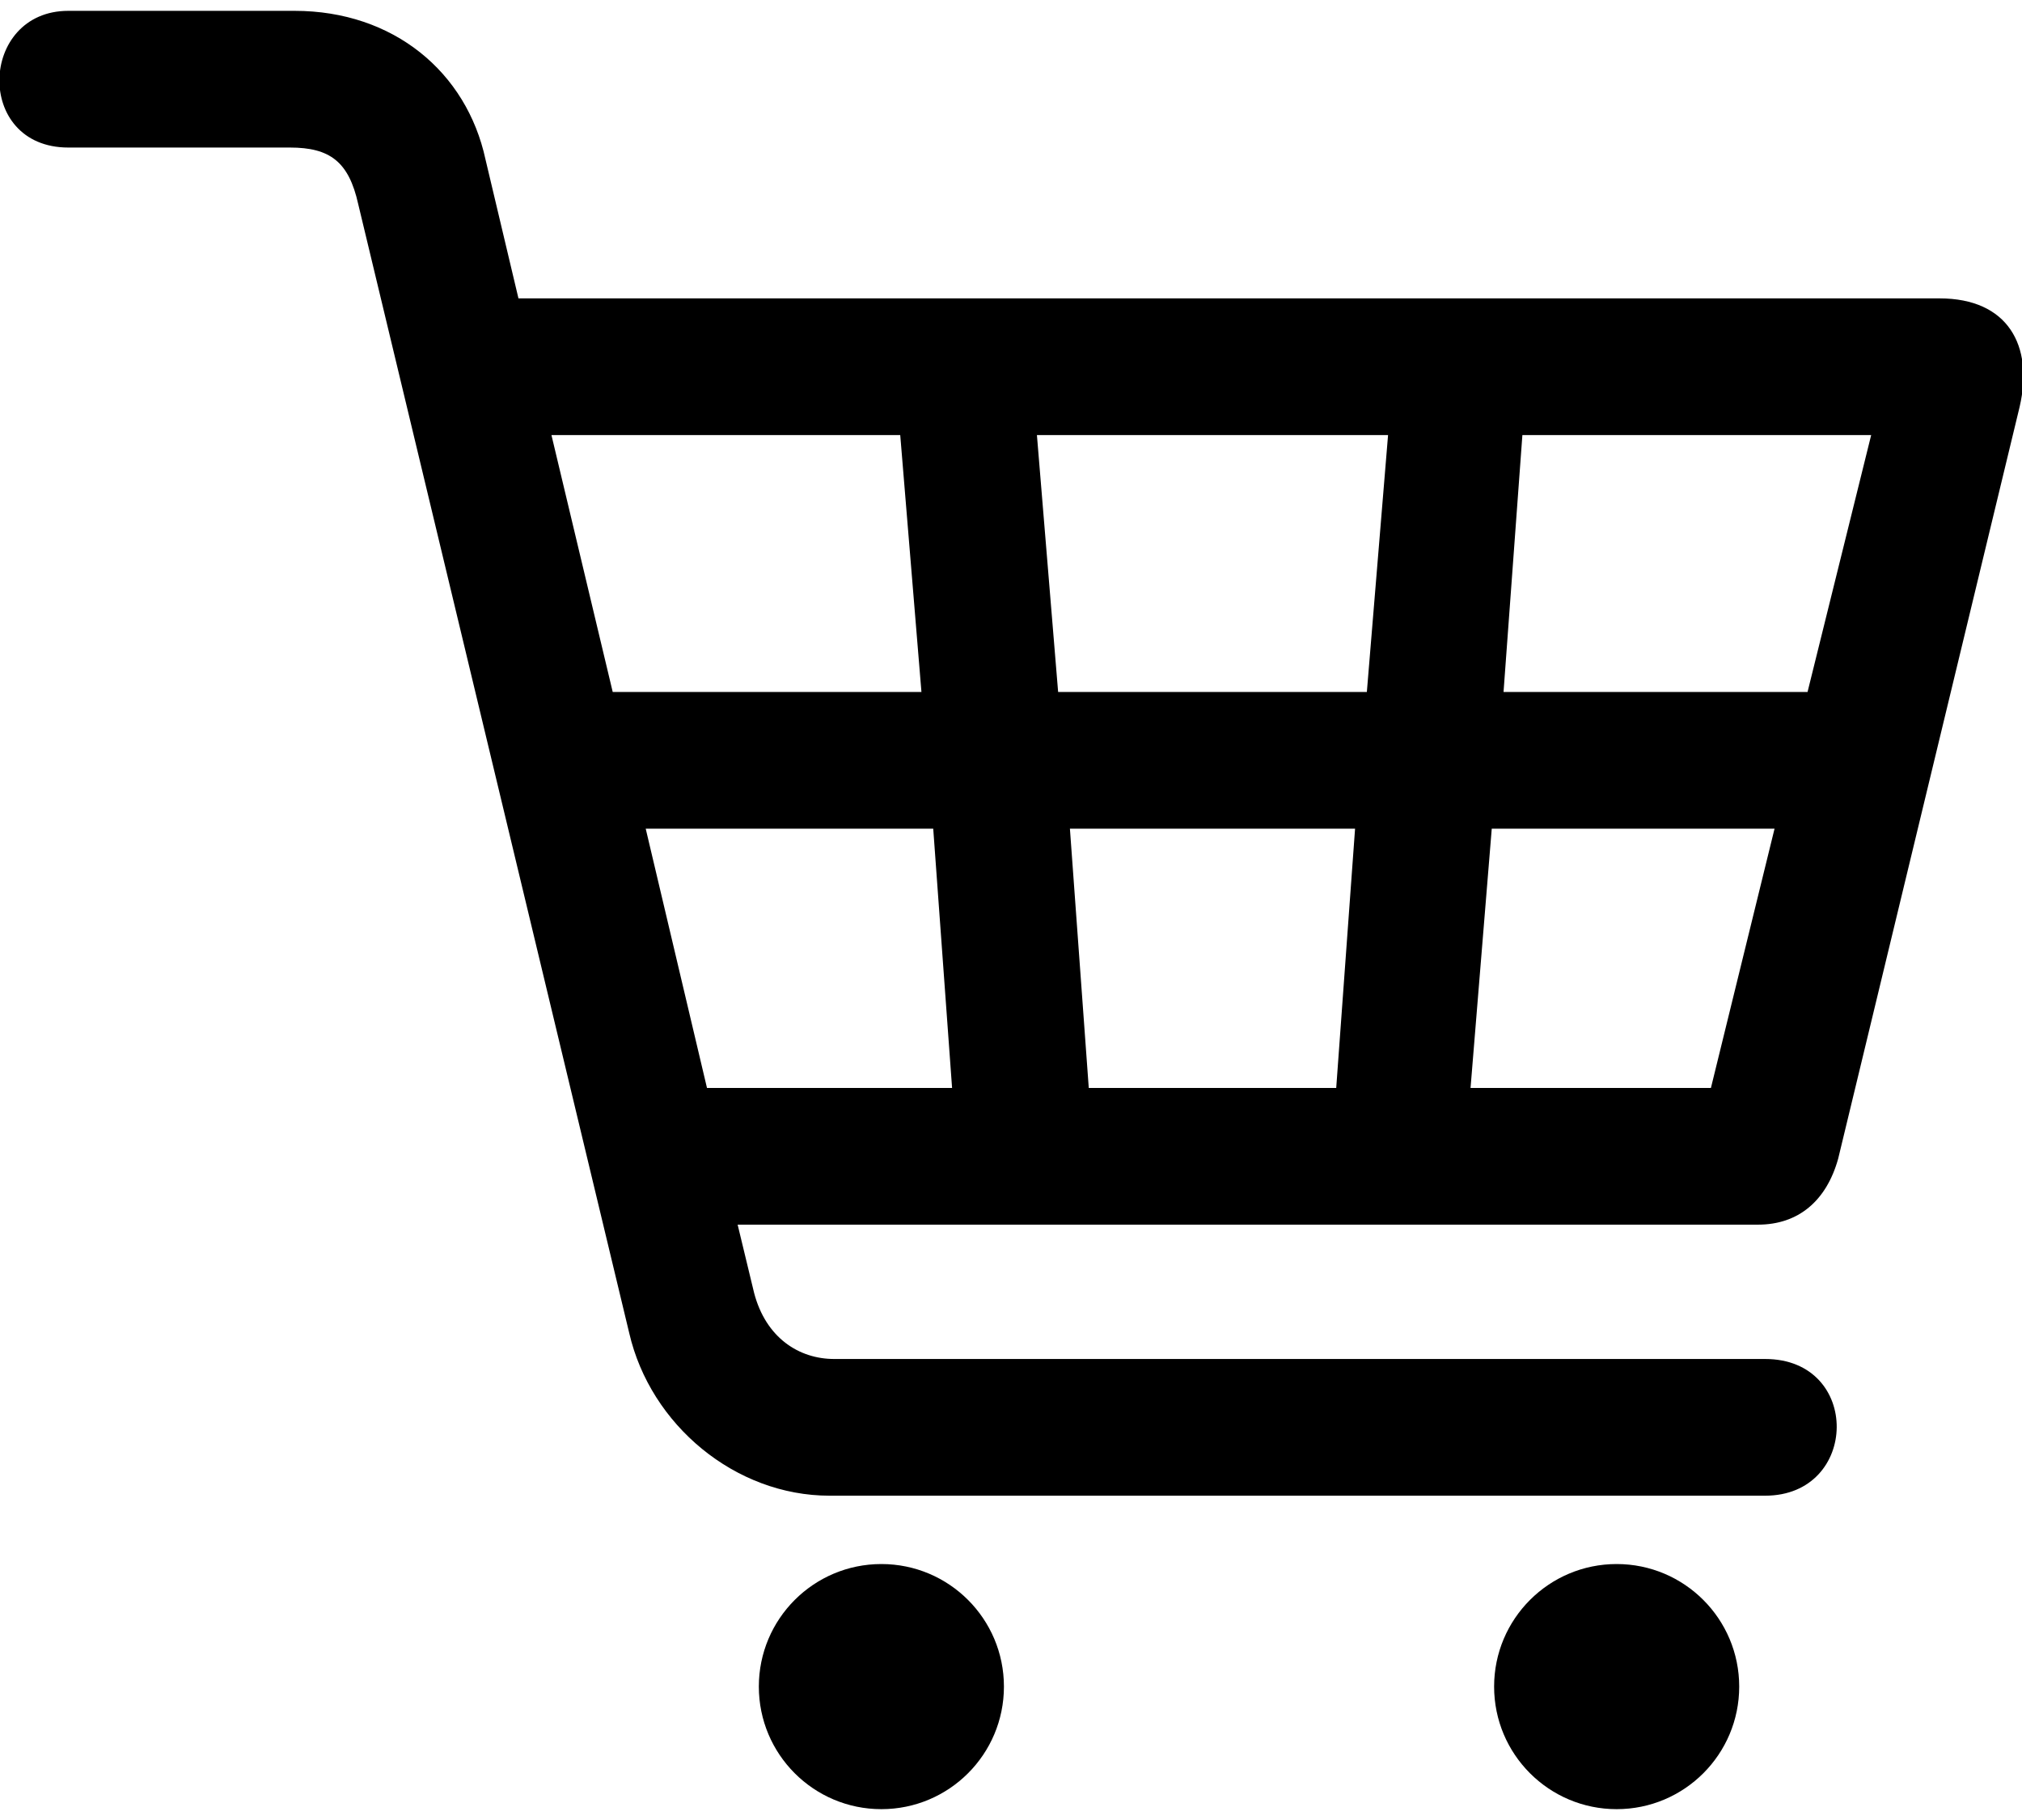 <?xml version="1.0" encoding="UTF-8"?>
<!DOCTYPE svg PUBLIC "-//W3C//DTD SVG 1.1//EN" "http://www.w3.org/Graphics/SVG/1.1/DTD/svg11.dtd">
<!-- Creator: CorelDRAW 2019 (64-Bit) -->
<svg xmlns="http://www.w3.org/2000/svg" xml:space="preserve" width="30px" height="27px" version="1.1" style="shape-rendering:geometricPrecision; text-rendering:geometricPrecision; image-rendering:optimizeQuality; fill-rule:evenodd; clip-rule:evenodd"
viewBox="0 0 8.58 7.63"
 xmlns:xlink="http://www.w3.org/1999/xlink">
 <defs>
  <style type="text/css">
   <![CDATA[
    .fil0 {fill:black}
   ]]>
  </style>
 </defs>
 <g id="Capa_x0020_1">
  <g id="_2516315534576">
   <g>
    <path class="fil0" d="M3.13 5.15l4.33 0c0.17,0 0.29,-0.1 0.34,-0.28l0.77 -3.19c0.06,-0.26 -0.05,-0.46 -0.34,-0.46l-6.03 0 -0.14 -0.59c-0.08,-0.37 -0.39,-0.63 -0.81,-0.63l-0.96 0c-0.38,0 -0.4,0.58 0,0.58l0.94 0c0.17,0 0.25,0.06 0.29,0.24l1.15 4.79c0.09,0.39 0.45,0.69 0.85,0.69l3.97 0c0.4,0 0.41,-0.58 0,-0.58l-3.95 0c-0.15,0 -0.29,-0.09 -0.34,-0.28l-0.07 -0.29zm-0.79 -3.35l1.48 0 0.09 1.09 -1.31 0 -0.26 -1.09zm0.4 1.67l1.22 0 0.08 1.1 -1.04 0 -0.26 -1.1zm4.52 1.1l-1.02 0 0.09 -1.1 1.2 0 -0.27 1.1zm0.41 -1.68l-1.29 0 0.08 -1.09 1.48 0 -0.27 1.09zm-3.27 -1.09l1.49 0 -0.09 1.09 -1.31 0 -0.09 -1.09zm0.14 1.67l1.21 0 -0.08 1.1 -1.05 0 -0.08 -1.1z"/>
    <circle class="fil0" cx="3.74" cy="7.11" r="0.52"/>
    <circle class="fil0" cx="6.86" cy="7.11" r="0.52"/>
   </g>
  </g>
 </g>
</svg>
